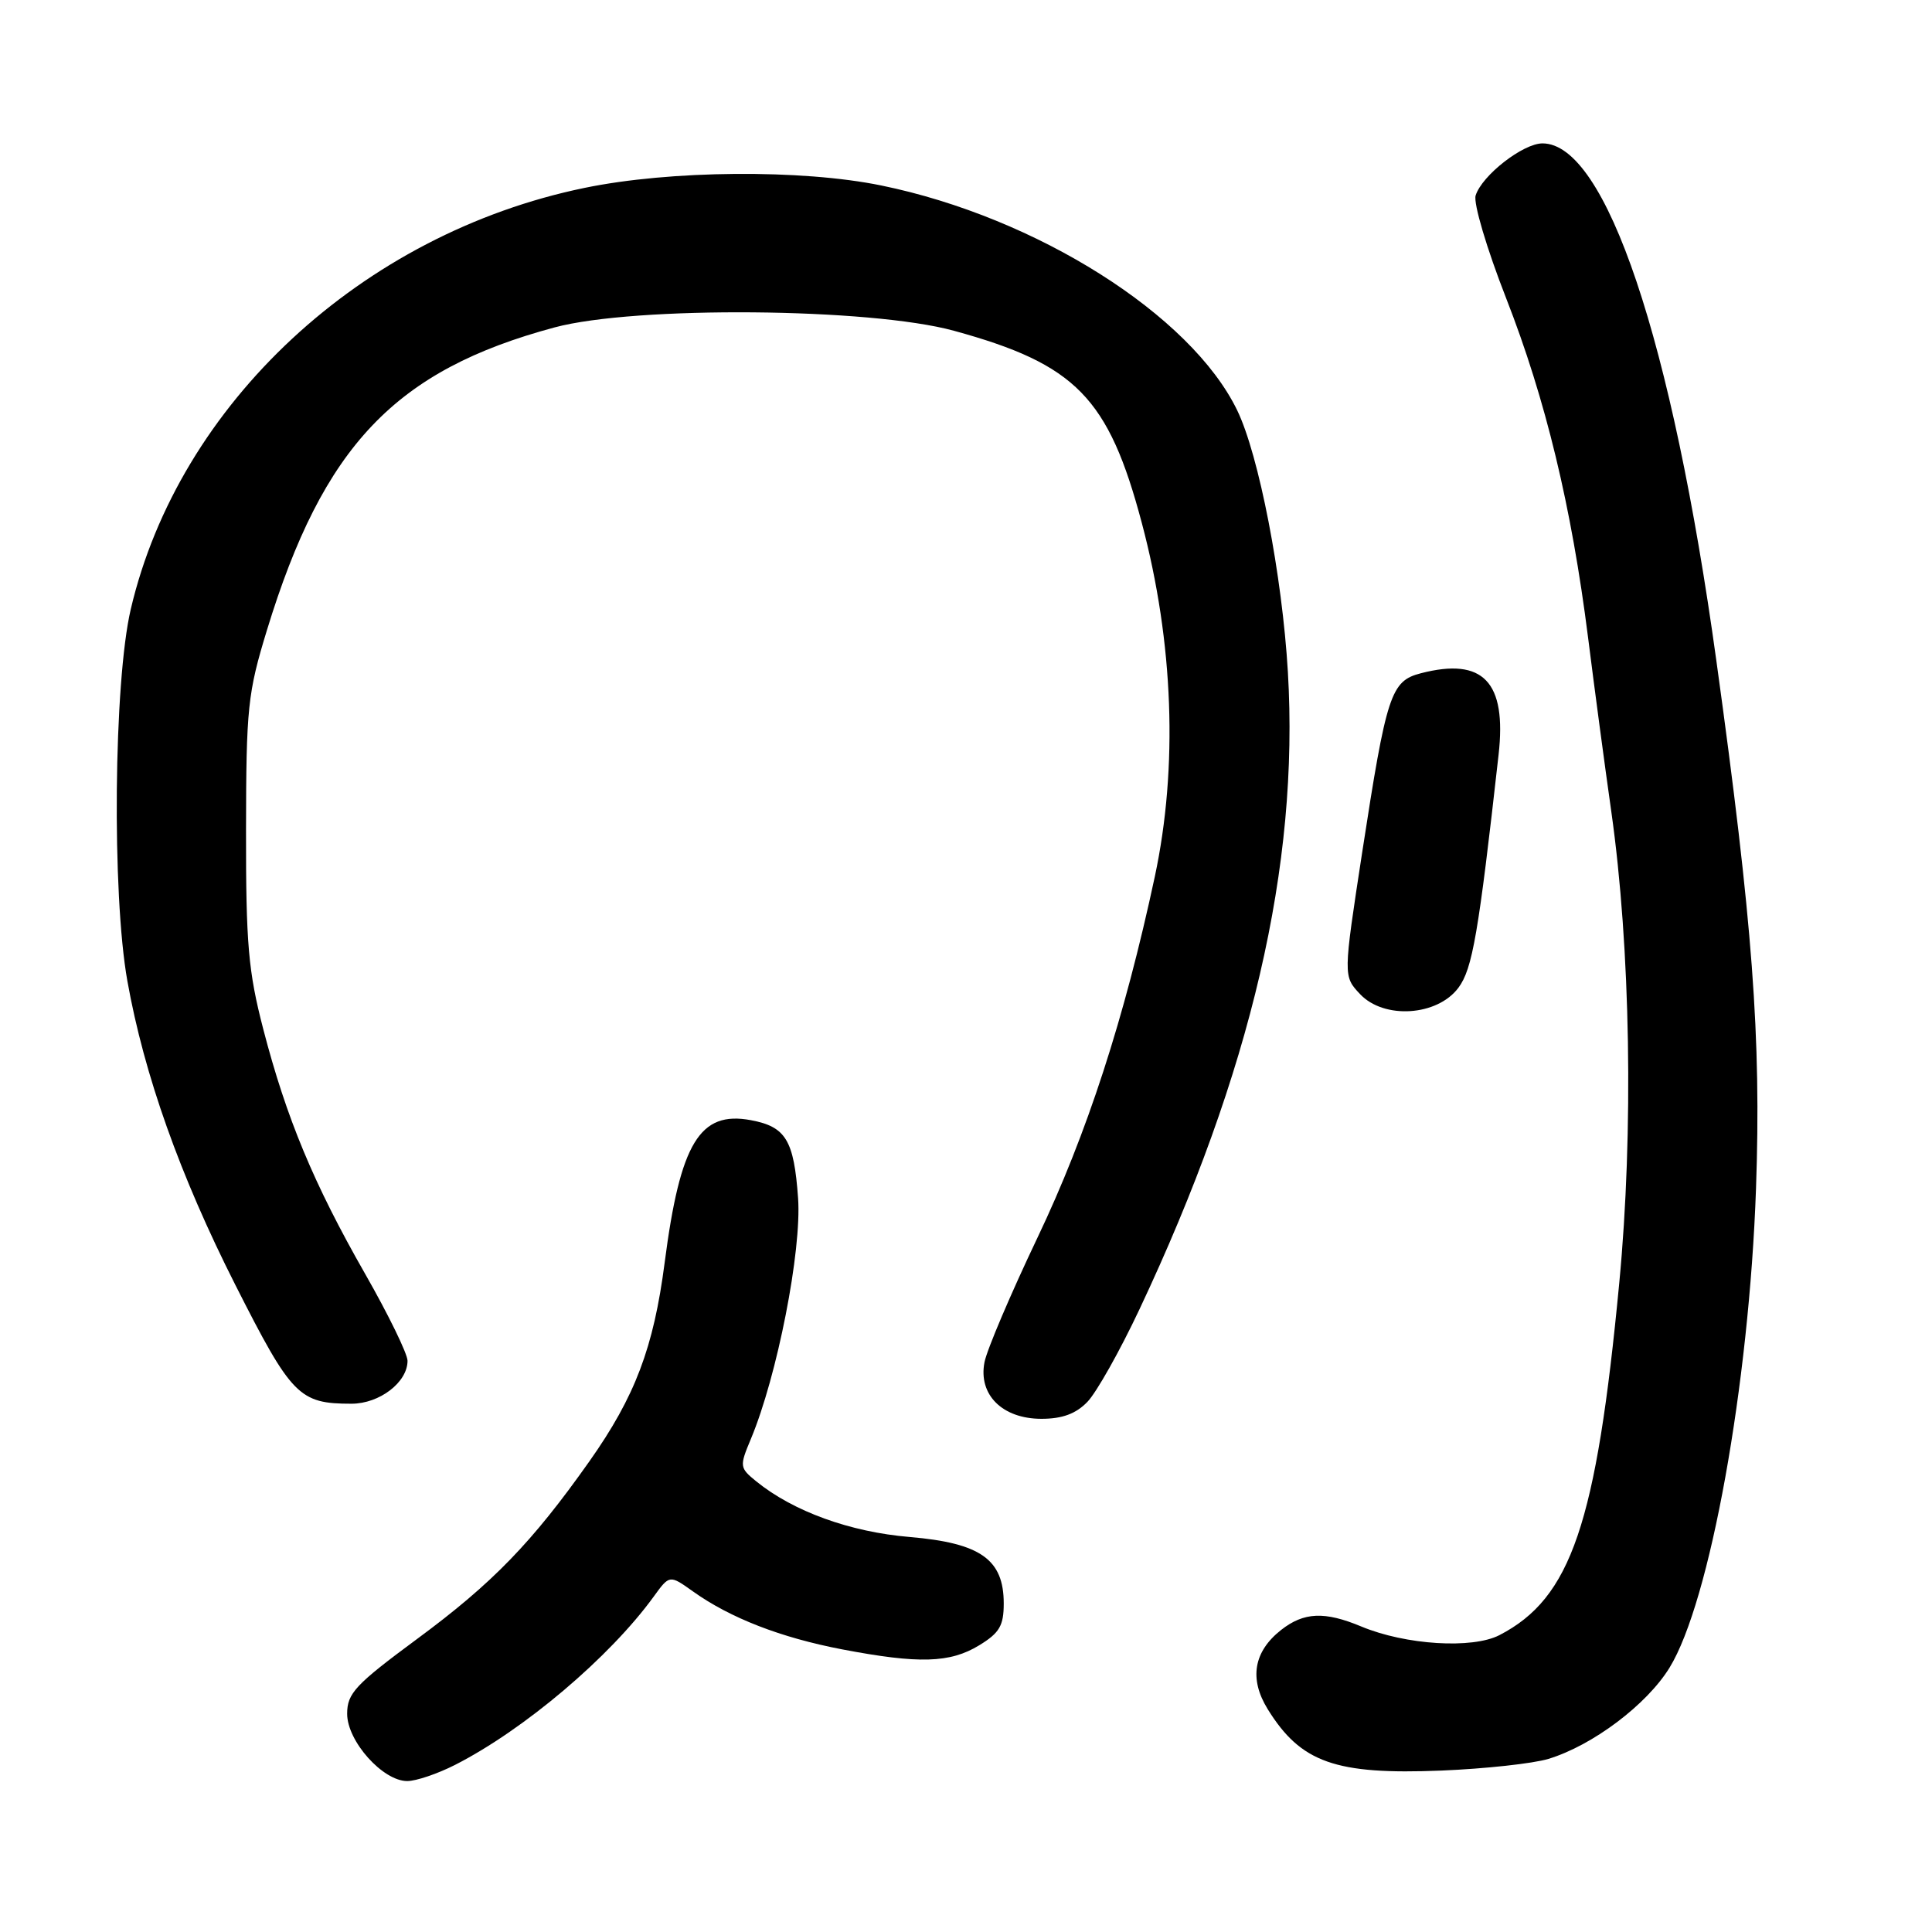 <?xml version="1.0" encoding="UTF-8" standalone="no"?>
<!DOCTYPE svg PUBLIC "-//W3C//DTD SVG 1.1//EN" "http://www.w3.org/Graphics/SVG/1.1/DTD/svg11.dtd" >
<svg xmlns="http://www.w3.org/2000/svg" xmlns:xlink="http://www.w3.org/1999/xlink" version="1.1" viewBox="0 0 256 256">
 <g >
 <path fill="currentColor"
d=" M 60.29 233.86 C 69.43 229.21 80.79 219.59 86.61 211.57 C 88.72 208.66 88.72 208.66 91.82 210.87 C 96.77 214.40 103.45 216.99 111.59 218.55 C 121.76 220.49 125.88 220.37 129.75 218.01 C 132.44 216.37 133.00 215.41 133.00 212.47 C 133.00 206.63 129.93 204.46 120.55 203.66 C 112.64 203.00 105.12 200.27 100.21 196.29 C 98.00 194.49 97.97 194.31 99.49 190.68 C 102.99 182.31 106.24 165.72 105.75 158.76 C 105.20 151.07 104.13 149.30 99.50 148.43 C 92.72 147.16 90.13 151.43 88.07 167.31 C 86.61 178.57 84.15 185.06 78.10 193.63 C 70.50 204.39 65.28 209.78 55.28 217.16 C 47.08 223.22 46.00 224.37 46.00 227.09 C 46.00 230.72 50.72 236.00 53.96 236.00 C 55.13 236.00 57.97 235.04 60.29 233.86 Z  M 205.18 233.06 C 211.03 231.28 218.21 225.88 221.22 220.98 C 226.57 212.29 231.77 183.48 232.68 157.50 C 233.38 137.46 232.24 122.30 227.42 87.50 C 221.55 45.04 212.79 19.00 204.39 19.00 C 201.81 19.00 196.38 23.23 195.53 25.90 C 195.21 26.91 197.00 32.94 199.57 39.51 C 204.81 52.92 208.23 67.10 210.43 84.50 C 211.26 91.10 212.64 101.45 213.50 107.50 C 216.06 125.56 216.47 149.98 214.56 170.00 C 211.52 201.95 208.18 211.75 198.69 216.66 C 195.10 218.52 186.25 217.97 180.38 215.52 C 175.52 213.49 172.77 213.61 169.75 215.98 C 166.11 218.85 165.50 222.45 167.97 226.46 C 172.36 233.56 176.95 235.18 191.00 234.61 C 196.78 234.37 203.15 233.68 205.18 233.06 Z  M 144.09 185.75 C 145.29 184.51 148.39 179.00 150.98 173.50 C 165.79 142.08 172.17 114.68 170.65 89.02 C 169.89 76.21 166.81 60.31 163.94 54.38 C 157.82 41.73 137.36 28.80 116.79 24.58 C 106.22 22.41 88.79 22.55 77.44 24.90 C 47.95 30.98 23.71 53.49 17.33 80.71 C 15.07 90.33 14.81 118.46 16.88 130.00 C 19.10 142.41 23.83 155.73 31.21 170.31 C 38.64 184.98 39.63 186.00 46.57 186.00 C 50.29 186.00 54.00 183.16 54.00 180.31 C 54.00 179.39 51.47 174.20 48.38 168.79 C 41.57 156.87 37.95 148.17 34.89 136.39 C 32.90 128.73 32.58 125.09 32.60 110.00 C 32.62 93.78 32.82 91.84 35.37 83.50 C 42.84 59.07 52.35 49.06 73.50 43.38 C 84.16 40.52 115.31 40.78 126.41 43.83 C 142.56 48.26 146.89 52.69 151.30 69.31 C 155.51 85.15 156.11 101.68 153.02 116.15 C 149.00 134.93 144.03 150.24 137.47 164.00 C 133.93 171.43 130.77 178.85 130.45 180.50 C 129.61 184.81 132.82 188.00 138.00 188.00 C 140.76 188.00 142.57 187.33 144.09 185.75 Z  M 193.25 130.88 C 195.11 128.38 195.91 123.75 198.57 100.00 C 199.66 90.34 196.53 87.07 188.27 89.21 C 184.29 90.24 183.73 91.95 180.50 112.92 C 177.98 129.35 177.98 129.35 180.21 131.72 C 183.38 135.10 190.45 134.64 193.25 130.88 Z "/>
</g>
</svg>